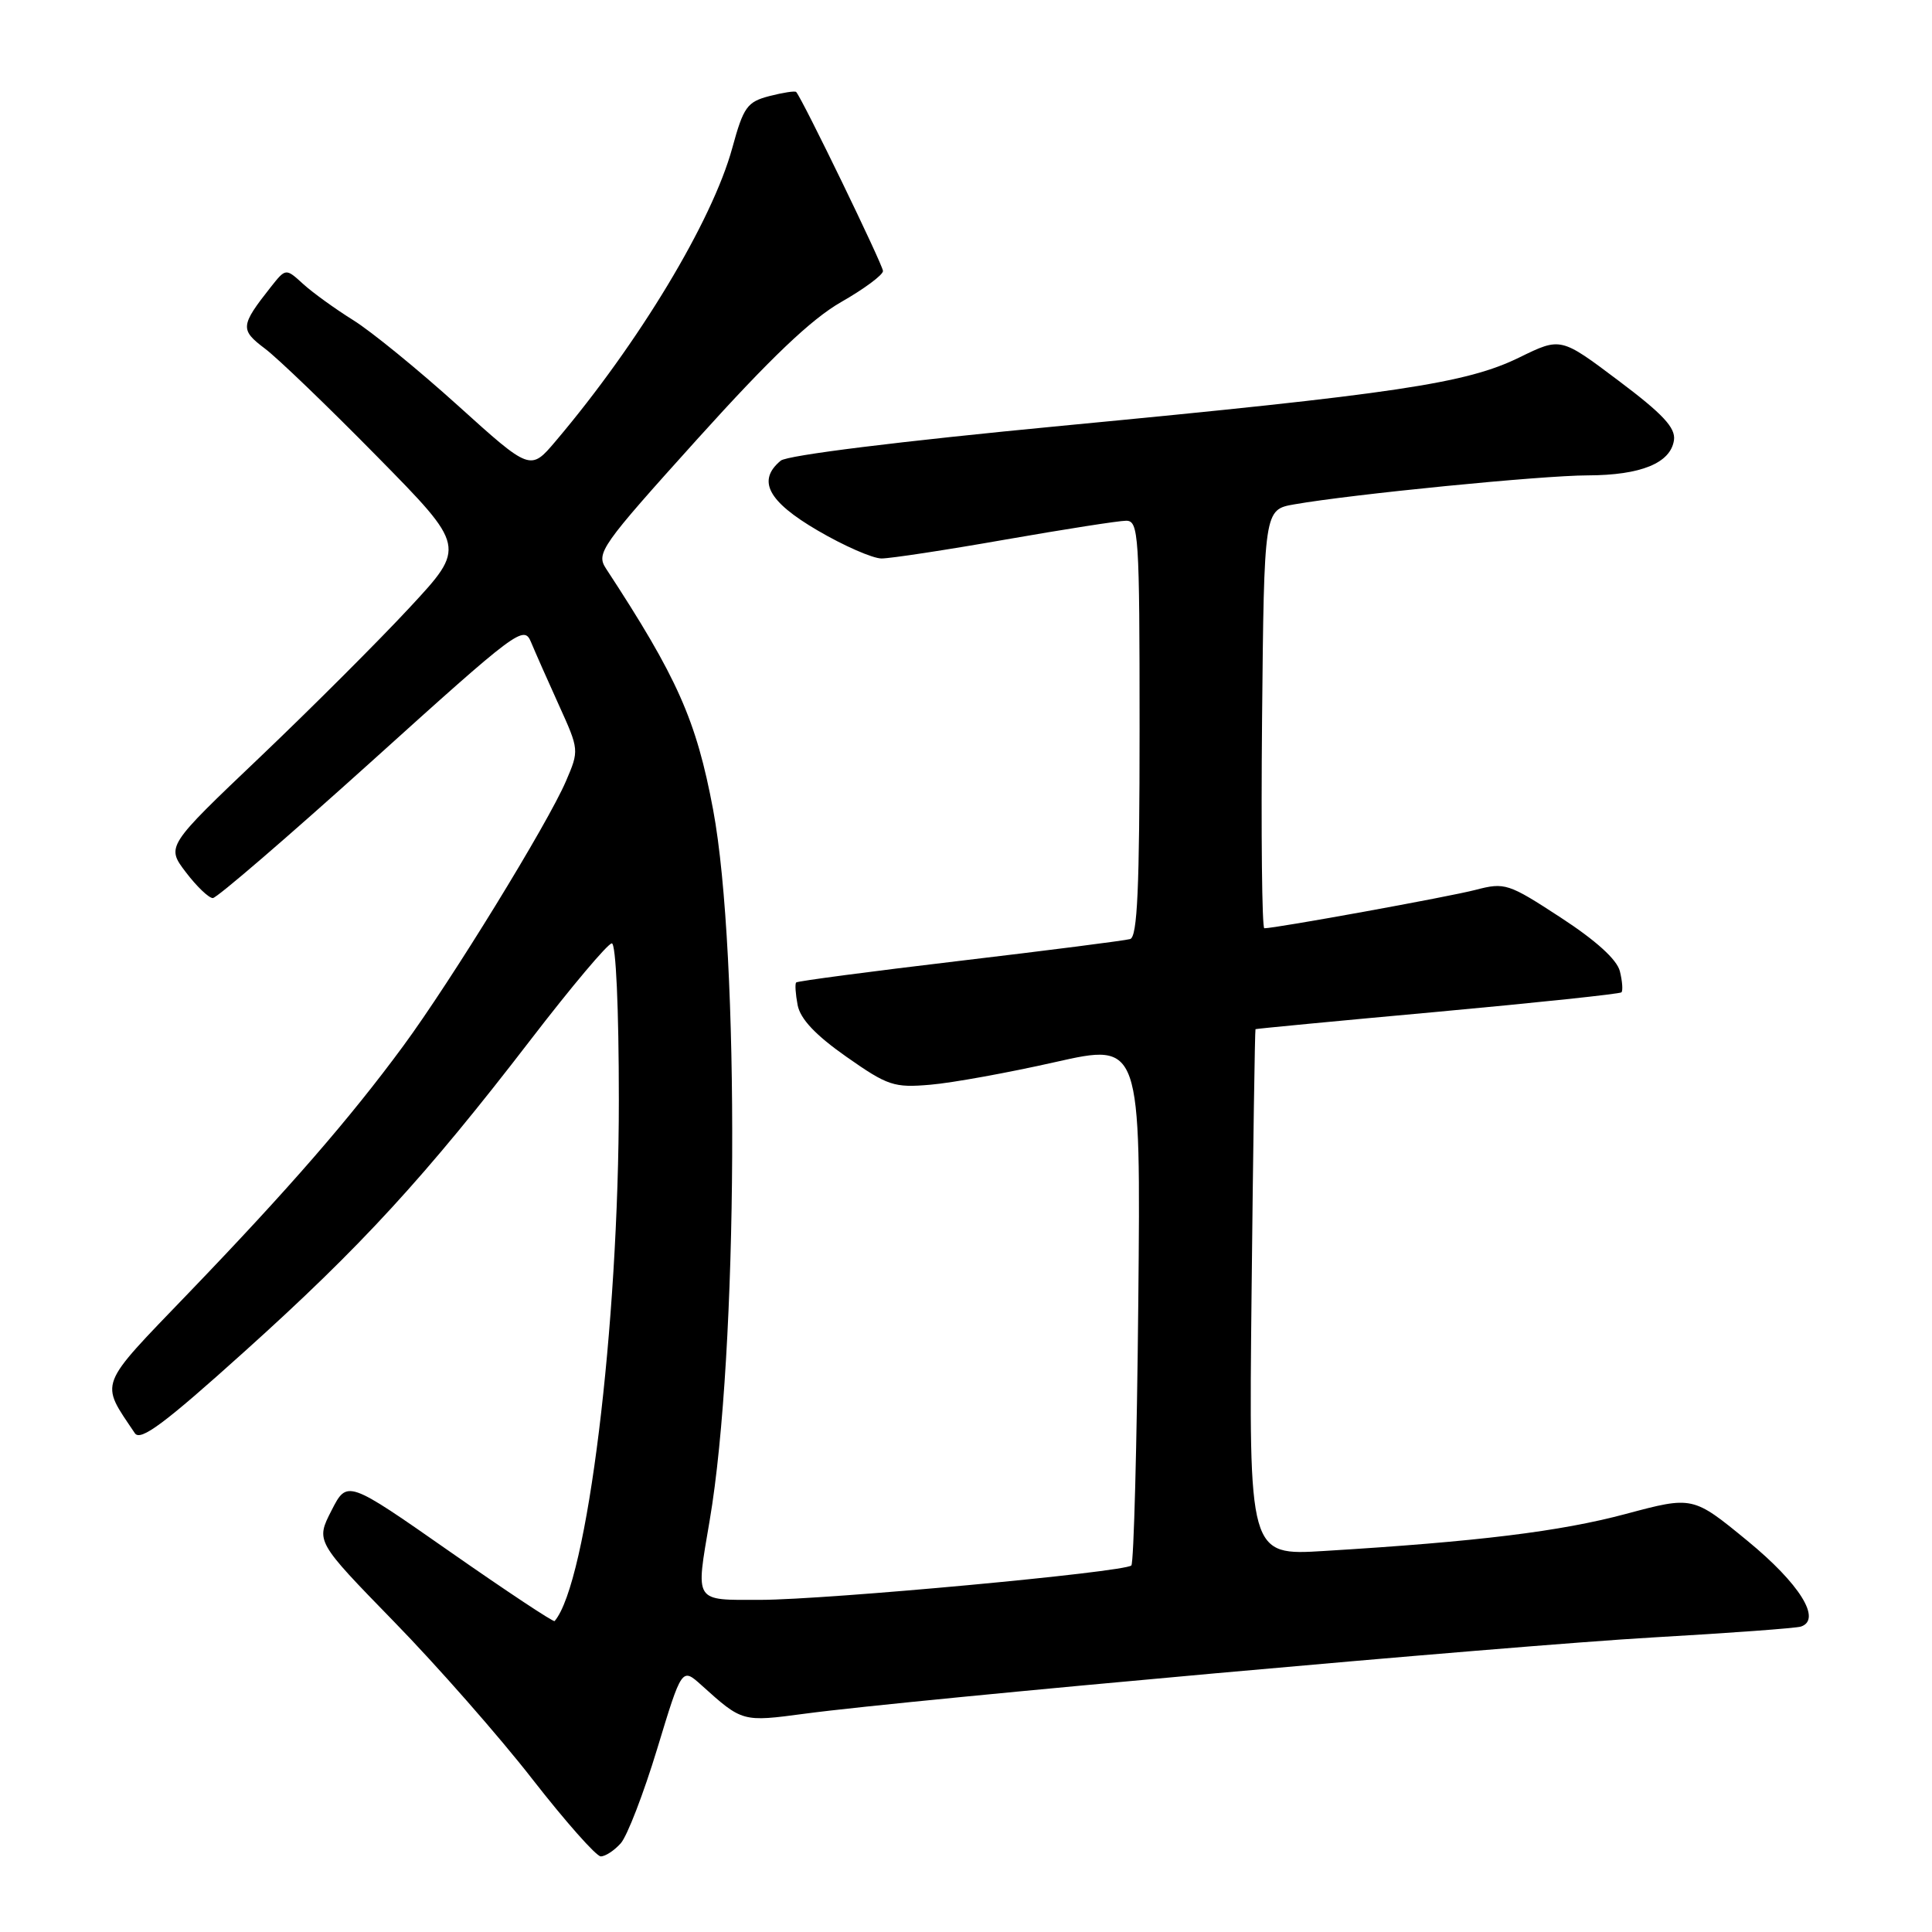 <?xml version="1.0" encoding="UTF-8" standalone="no"?>
<!DOCTYPE svg PUBLIC "-//W3C//DTD SVG 1.1//EN" "http://www.w3.org/Graphics/SVG/1.1/DTD/svg11.dtd" >
<svg xmlns="http://www.w3.org/2000/svg" xmlns:xlink="http://www.w3.org/1999/xlink" version="1.1" viewBox="0 0 256 256">
 <g >
 <path fill="currentColor"
d=" M 82.25 244.25 C 83.11 243.29 85.28 237.65 87.08 231.73 C 90.35 220.96 90.35 220.96 92.93 223.28 C 98.38 228.19 98.34 228.18 106.67 227.07 C 120.63 225.20 199.98 218.07 219.00 216.97 C 229.18 216.39 238.01 215.74 238.63 215.53 C 241.43 214.60 238.47 209.85 231.55 204.17 C 224.31 198.23 224.31 198.23 215.41 200.61 C 206.72 202.93 195.86 204.27 175.48 205.51 C 165.47 206.13 165.47 206.13 165.84 171.31 C 166.04 152.17 166.28 136.44 166.36 136.37 C 166.44 136.31 177.29 135.27 190.48 134.07 C 203.66 132.86 214.63 131.70 214.85 131.49 C 215.06 131.27 214.97 130.01 214.64 128.69 C 214.25 127.14 211.48 124.63 206.80 121.58 C 199.86 117.05 199.40 116.90 195.53 117.91 C 192.01 118.83 169.05 123.00 167.53 123.00 C 167.22 123.00 167.09 110.52 167.23 95.27 C 167.50 67.53 167.50 67.53 171.50 66.83 C 179.13 65.49 204.29 63.00 210.38 62.99 C 217.43 62.97 221.37 61.36 221.81 58.32 C 222.04 56.69 220.36 54.87 214.46 50.44 C 206.81 44.68 206.81 44.68 201.35 47.35 C 194.31 50.81 185.06 52.19 140.70 56.42 C 119.17 58.48 104.32 60.32 103.45 61.04 C 100.29 63.67 101.75 66.44 108.34 70.29 C 111.82 72.33 115.64 74.00 116.81 74.00 C 117.98 74.00 125.36 72.88 133.20 71.50 C 141.04 70.13 148.25 69.00 149.22 69.00 C 150.88 69.00 151.00 70.83 151.00 96.53 C 151.00 117.69 150.71 124.15 149.75 124.43 C 149.06 124.63 138.90 125.93 127.16 127.32 C 115.42 128.71 105.67 130.00 105.50 130.18 C 105.32 130.35 105.41 131.70 105.69 133.18 C 106.05 135.02 108.05 137.15 112.14 140.02 C 117.64 143.88 118.46 144.15 123.29 143.73 C 126.15 143.49 133.60 142.14 139.83 140.73 C 151.16 138.18 151.16 138.18 150.83 172.51 C 150.65 191.39 150.23 207.10 149.91 207.43 C 149.01 208.32 109.63 211.97 100.75 211.99 C 91.87 212.00 92.17 212.46 94.03 201.50 C 97.81 179.38 98.06 126.35 94.49 107.28 C 92.26 95.41 89.77 89.80 80.30 75.34 C 78.96 73.29 79.60 72.38 92.40 58.18 C 102.08 47.45 107.49 42.29 111.46 40.02 C 114.51 38.28 117.00 36.43 117.00 35.91 C 117.00 35.12 106.33 13.12 105.50 12.19 C 105.34 12.02 103.75 12.27 101.95 12.73 C 99.00 13.50 98.52 14.16 97.03 19.61 C 94.38 29.29 84.63 45.47 73.63 58.45 C 70.28 62.41 70.28 62.41 60.69 53.75 C 55.42 48.99 49.17 43.89 46.80 42.42 C 44.44 40.95 41.46 38.80 40.18 37.64 C 37.87 35.53 37.87 35.53 35.90 38.01 C 31.84 43.16 31.79 43.69 35.09 46.18 C 36.79 47.45 43.48 53.89 49.96 60.48 C 61.75 72.46 61.75 72.46 54.30 80.48 C 50.21 84.89 41.27 93.82 34.44 100.33 C 22.02 112.15 22.02 112.15 24.63 115.58 C 26.06 117.46 27.67 119.00 28.20 119.00 C 28.73 119.00 38.21 110.83 49.28 100.85 C 68.62 83.39 69.42 82.79 70.37 85.10 C 70.92 86.42 72.58 90.18 74.06 93.44 C 76.74 99.35 76.75 99.42 75.00 103.49 C 72.58 109.14 59.78 129.98 53.41 138.63 C 46.35 148.22 38.29 157.50 24.99 171.33 C 12.84 183.97 13.22 182.97 17.87 189.91 C 18.61 191.01 21.77 188.66 32.36 179.12 C 47.83 165.21 56.39 155.88 70.33 137.75 C 75.72 130.74 80.55 125.00 81.07 125.00 C 81.61 125.00 82.00 133.59 82.00 145.77 C 82.00 175.77 77.81 209.75 73.49 214.80 C 73.34 214.97 67.10 210.83 59.61 205.60 C 46.00 196.09 46.00 196.09 43.92 200.16 C 41.84 204.23 41.84 204.23 52.20 214.87 C 57.90 220.71 66.15 230.10 70.53 235.73 C 74.91 241.35 78.99 245.96 79.60 245.98 C 80.20 245.99 81.39 245.21 82.25 244.25 Z "/>
</g>
</svg>